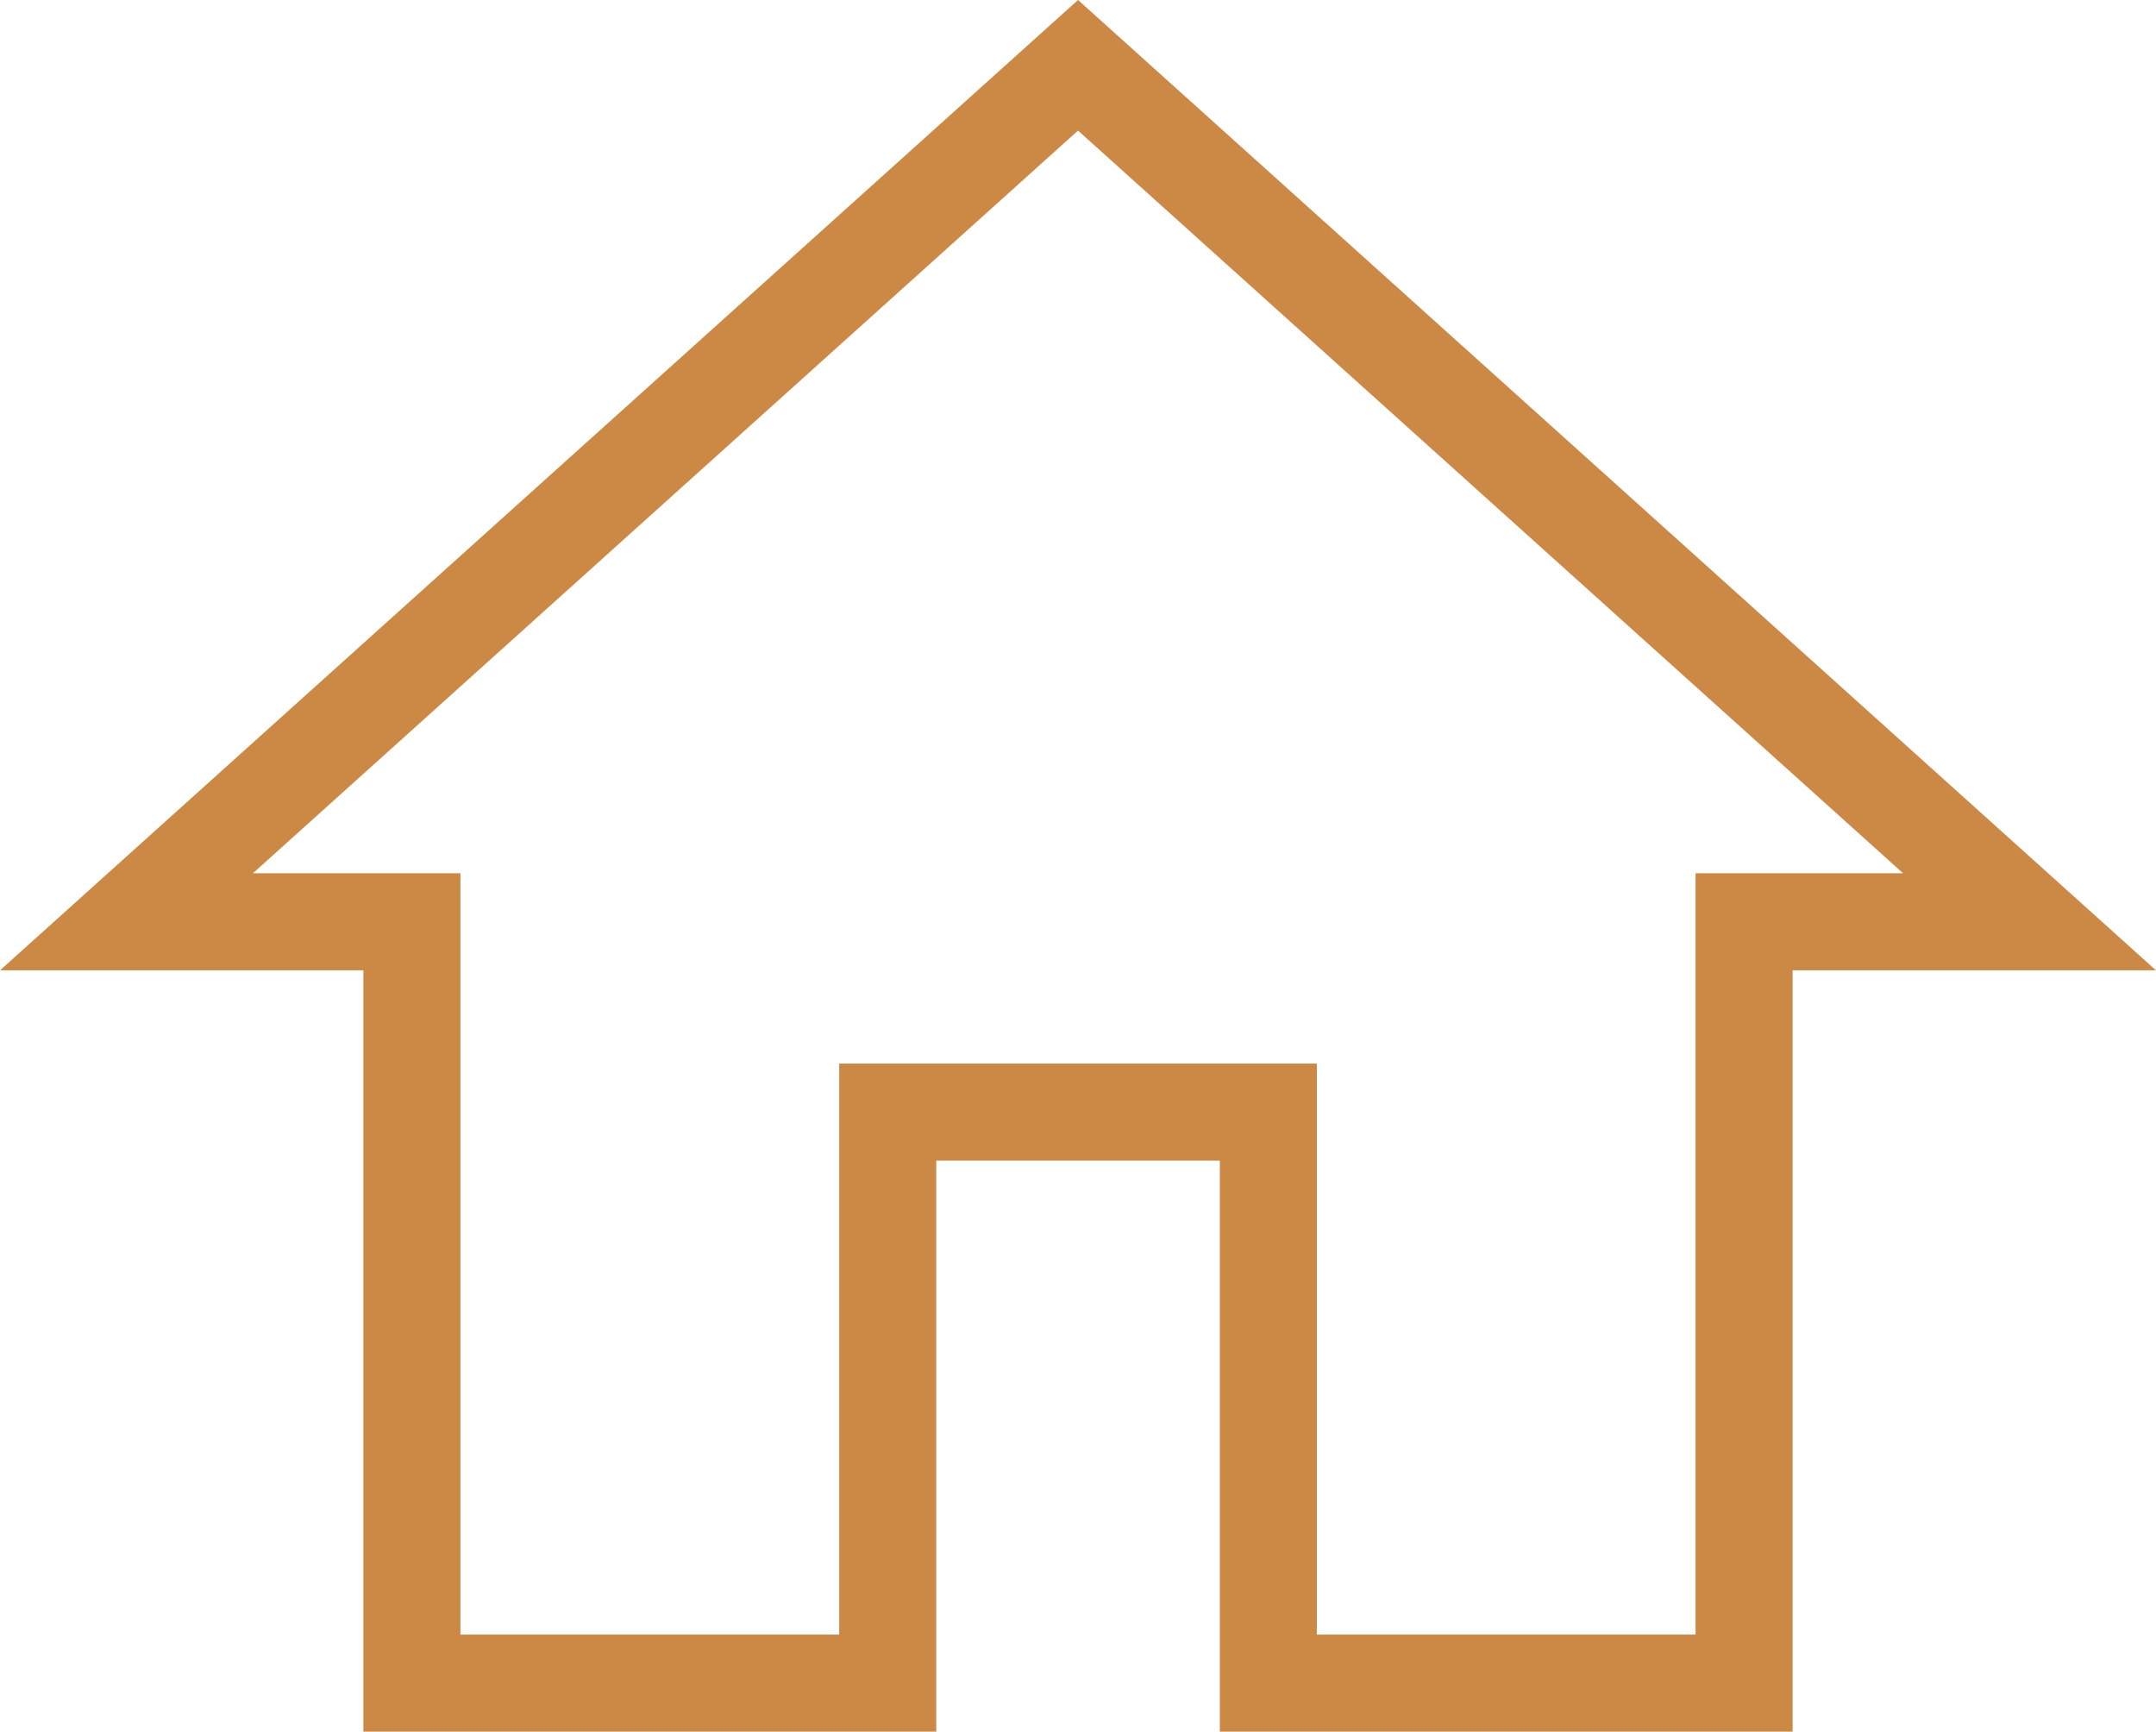 <svg xmlns="http://www.w3.org/2000/svg" width="26.657" height="21.407" viewBox="0 0 26.657 21.407">
  <path id="Icon_material-home" data-name="Icon material-home" d="M12.412,24.5V17.441h4.706V24.5H23V15.088h3.529L14.765,4.5,3,15.088H6.529V24.5Z" transform="translate(-1.436 -3.693)" fill="none" stroke="#cc8946" stroke-width="1.2"/>
</svg>
